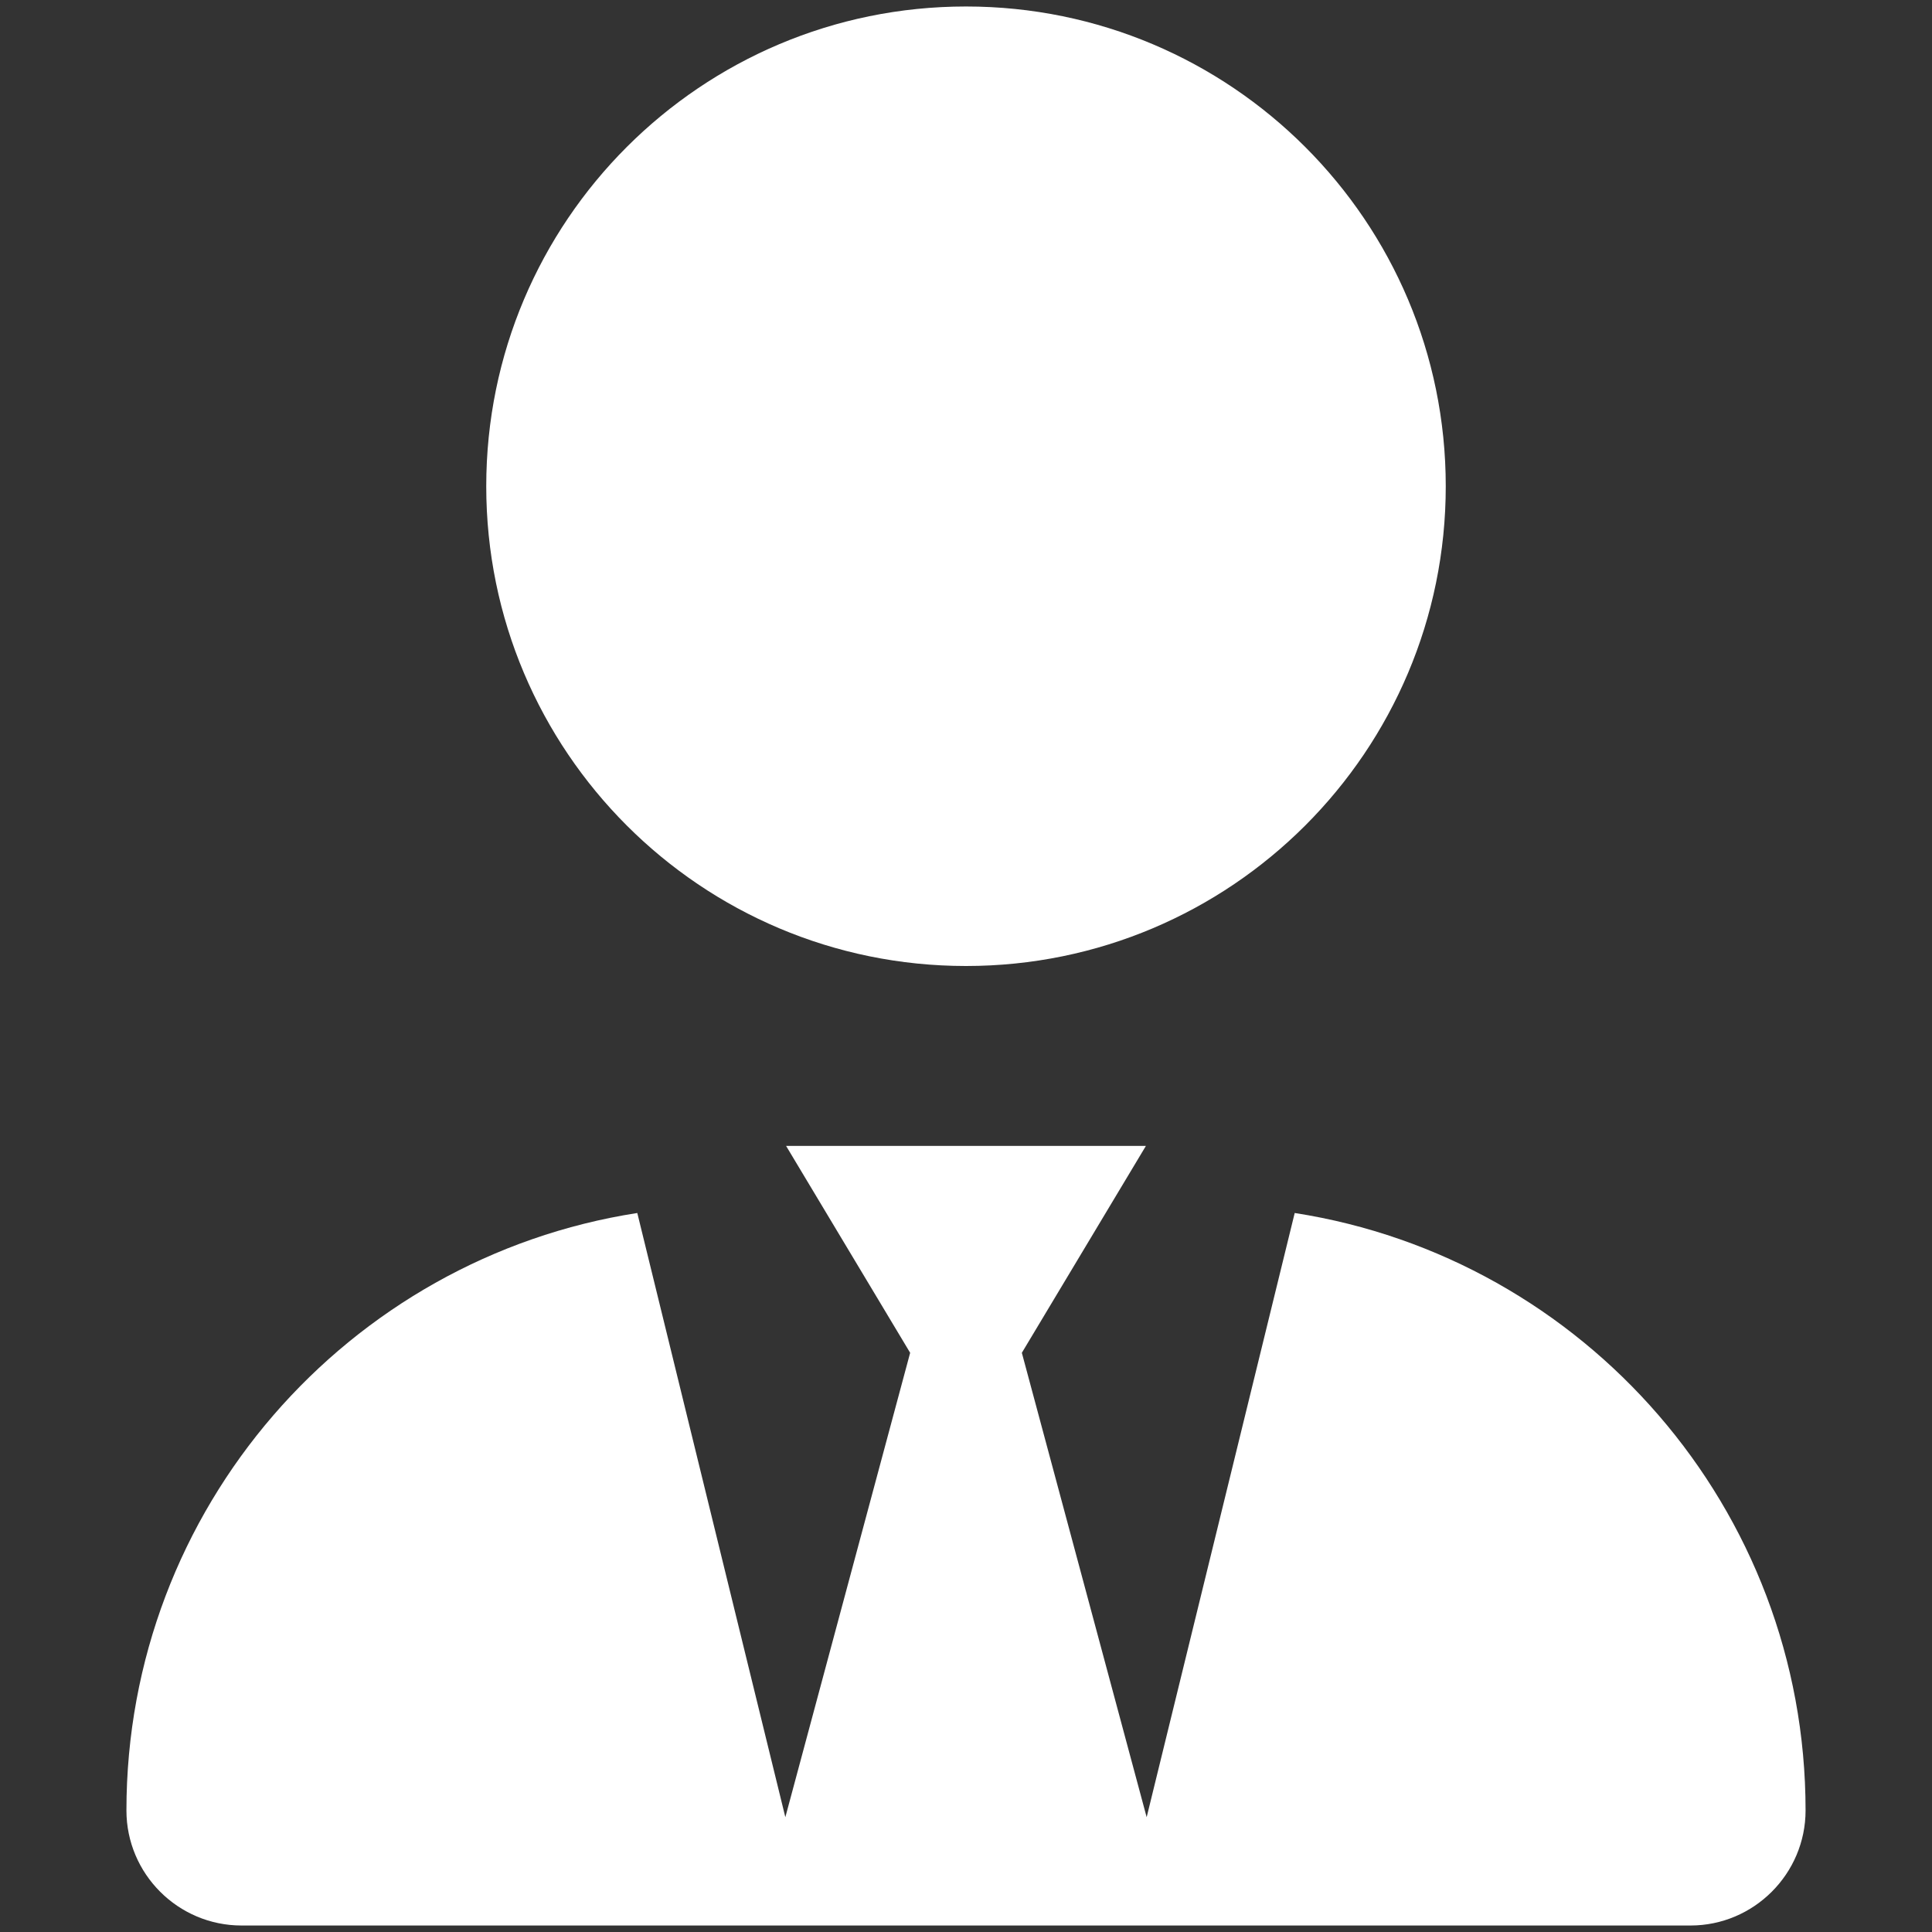 <?xml version="1.0" encoding="UTF-8" standalone="no" ?>
<!DOCTYPE svg PUBLIC "-//W3C//DTD SVG 1.1//EN" "http://www.w3.org/Graphics/SVG/1.1/DTD/svg11.dtd">
<svg xmlns="http://www.w3.org/2000/svg" xmlns:xlink="http://www.w3.org/1999/xlink" version="1.1" width="500" height="500" viewBox="0 0 500 500" xml:space="preserve">
<rect x="0" y="0" width="500" height="500" fill="#333333" stroke="none"/>
<desc>Created with Fabric.js 4.6.0</desc>
<defs>
</defs>
<g transform="matrix(0.97 0 0 0.97 250 250)" id="589kZM8AYQW4Ztobs8LF2"  >
<path style="stroke: none; stroke-width: 1; stroke-dasharray: none; stroke-linecap: butt; stroke-dashoffset: 0; stroke-linejoin: miter; stroke-miterlimit: 4; fill: rgb(255,255,255); fill-rule: nonzero; opacity: 1;" vector-effect="non-scaling-stroke"  transform=" translate(-224, -256)" d="M 352 128 C 352 198.7 294.7 256 224 256 C 153.3 256 96 198.7 96 128 C 96 57.31 153.3 0 224 0 C 294.7 0 352 57.31 352 128 z M 209.1 359.2 L 176 304 L 272 304 L 238.9 359.2 L 272.2 483.1 L 311.7 321.9 C 388.9 333.9 448 400.7 448 481.3 C 448 498.2 434.2 512 417.3 512 L 30.72 512 C 13.75 512 0 498.2 0 481.3 C 0 400.7 59.09 333.9 136.3 321.9 L 175.8 483.1 L 209.1 359.2 z" stroke-linecap="round" />
</g>
</svg>